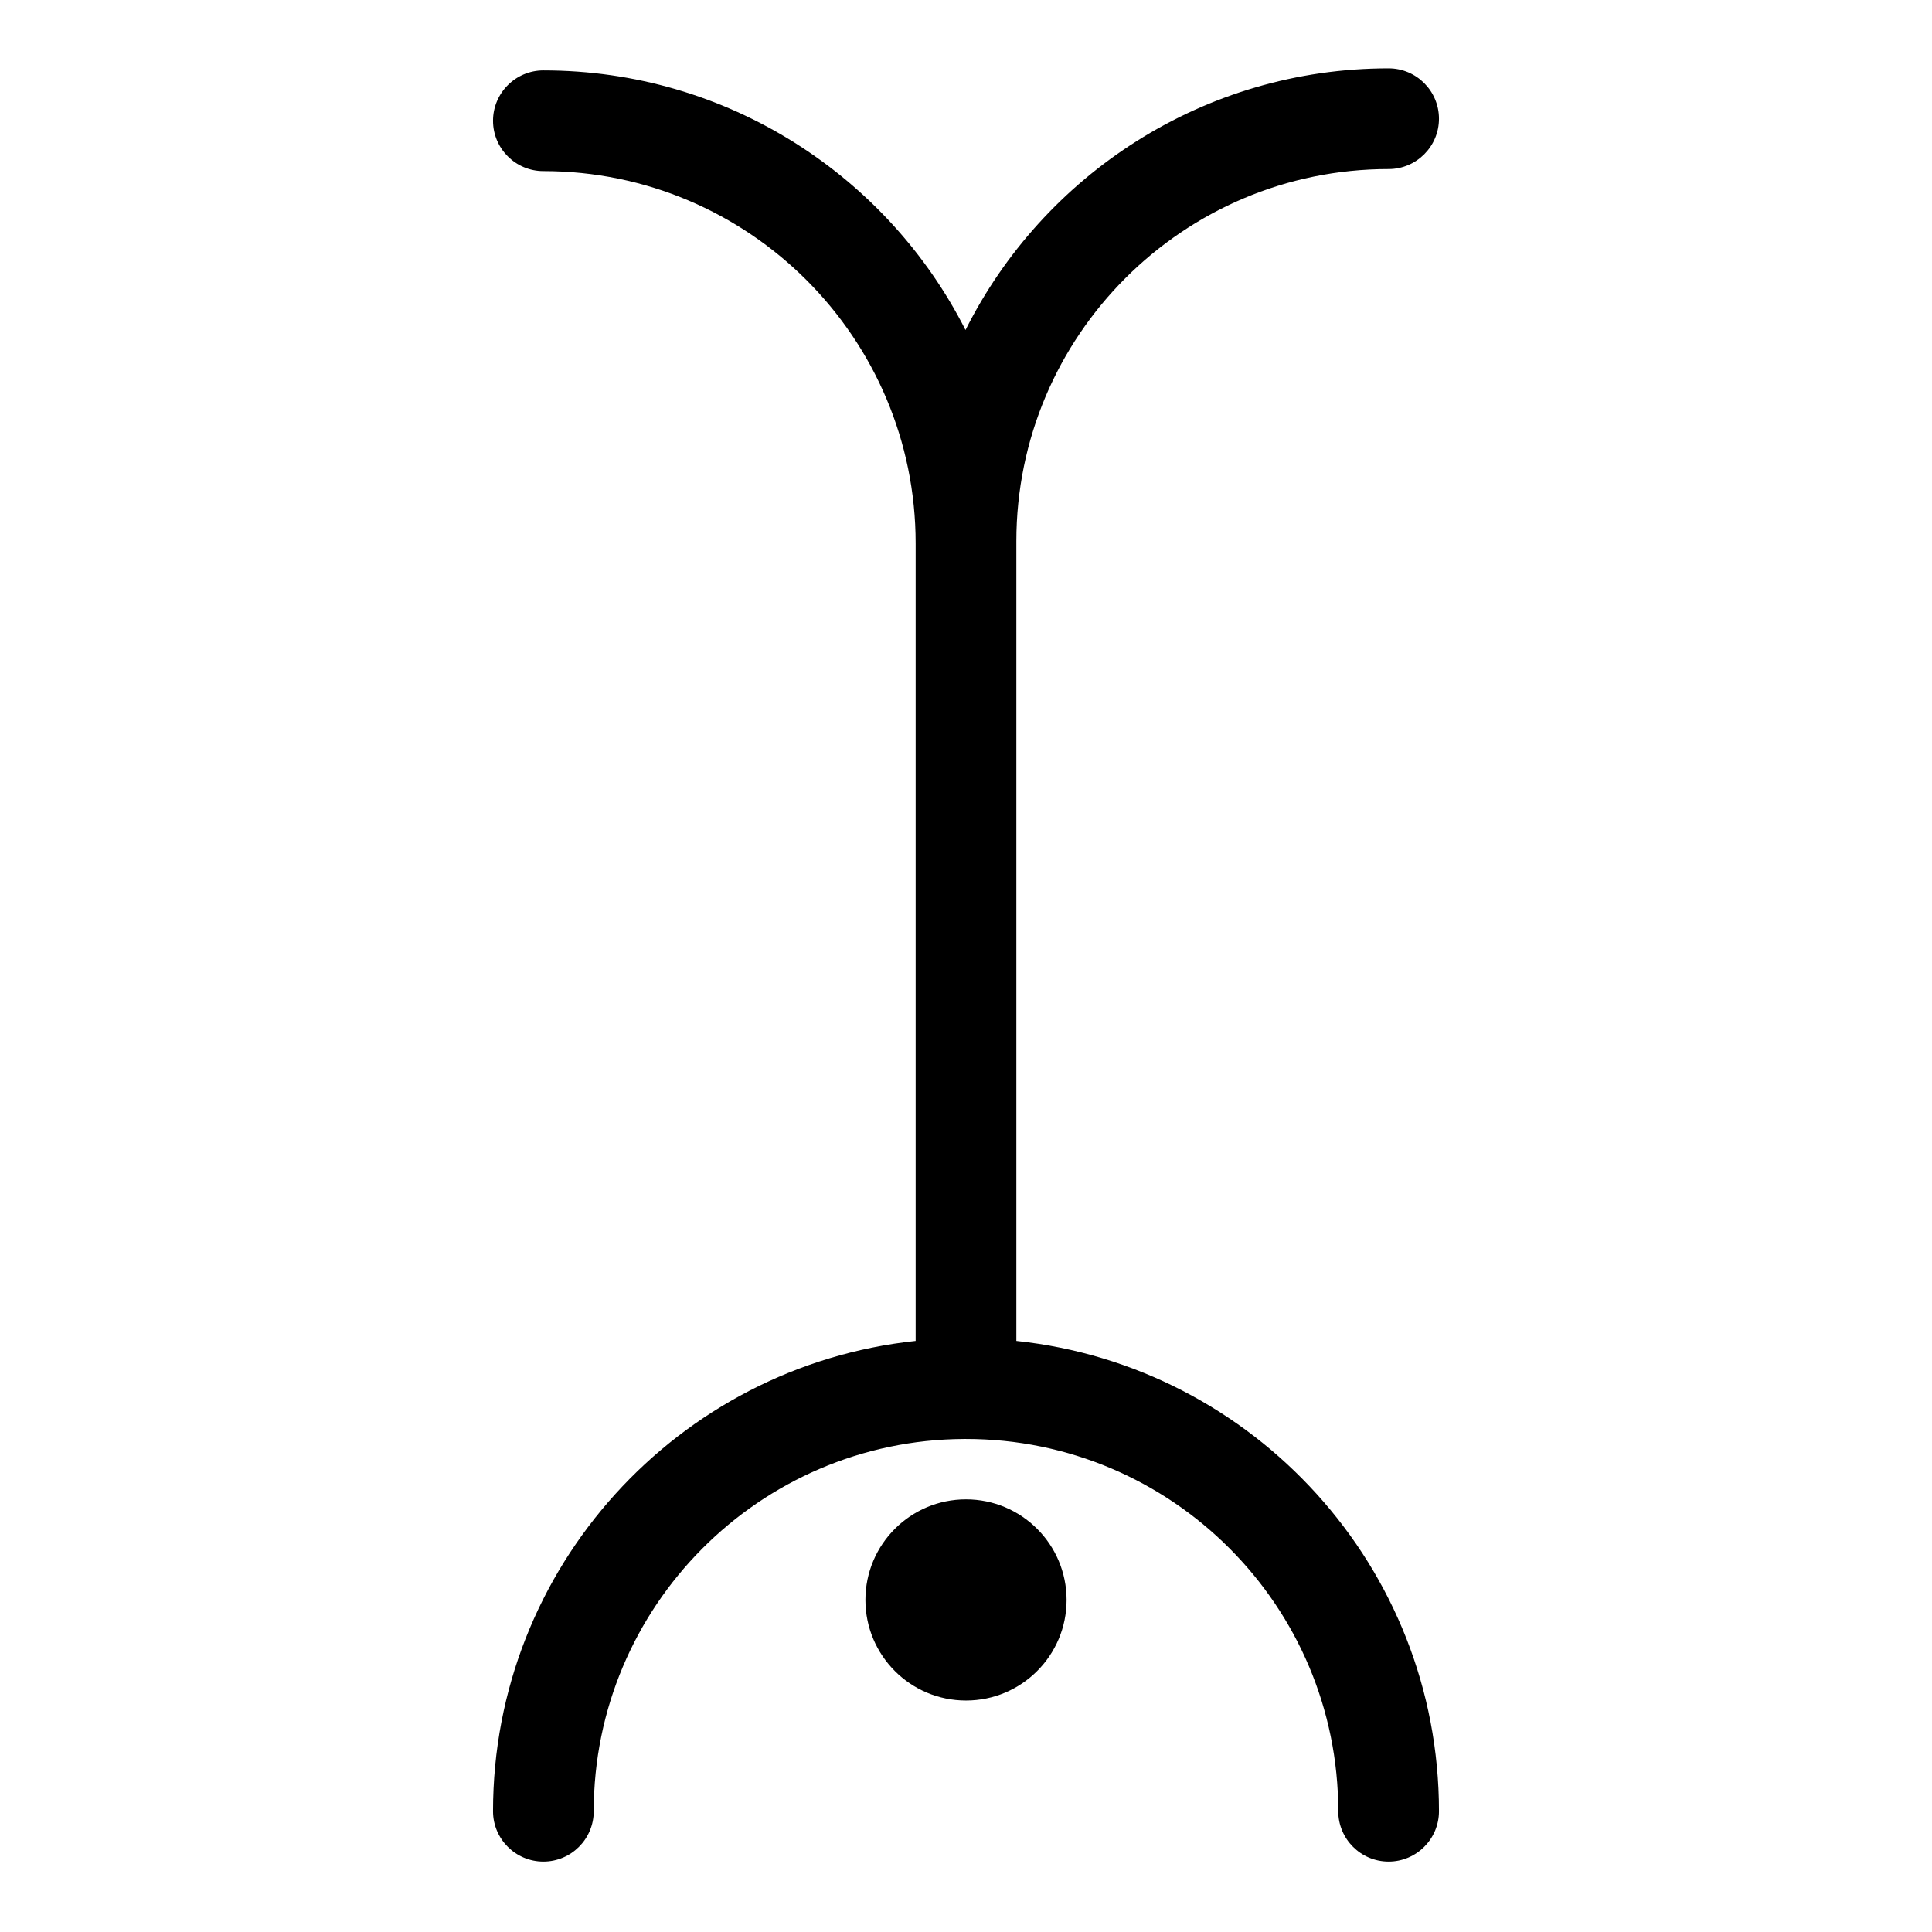 <?xml version="1.0" encoding="UTF-8" standalone="no"?>
<!DOCTYPE svg PUBLIC "-//W3C//DTD SVG 1.1//EN" "http://www.w3.org/Graphics/SVG/1.1/DTD/svg11.dtd">
<svg width="100%" height="100%" viewBox="0 0 16 16" version="1.1" xmlns="http://www.w3.org/2000/svg" xmlns:xlink="http://www.w3.org/1999/xlink" xml:space="preserve" xmlns:serif="http://www.serif.com/" style="fill-rule:evenodd;clip-rule:evenodd;stroke-linejoin:round;stroke-miterlimit:2;">
    <g transform="matrix(1,0,0,1,-17,0)">
        <g id="voiceless-velar" serif:id="voiceless velar" transform="matrix(1,0,0,1,17,0)">
            <rect x="0" y="0" width="16" height="16" style="fill:none;"/>
            <g id="consonant" transform="matrix(1,0,0,1,-17,0)">
                <path d="M24.583,4.5L24.583,11.105C22.617,11.314 21.083,12.979 21.083,15C21.083,15.23 21.27,15.417 21.5,15.417C21.73,15.417 21.917,15.23 21.917,15C21.917,13.305 23.288,11.927 24.98,11.917L25,11.917C26.702,11.917 28.083,13.298 28.083,15C28.083,15.23 28.27,15.417 28.5,15.417C28.73,15.417 28.917,15.23 28.917,15C28.917,12.979 27.383,11.313 25.417,11.105L25.417,4.483C25.417,2.781 26.798,1.4 28.5,1.4C28.73,1.4 28.917,1.213 28.917,0.983C28.917,0.753 28.73,0.566 28.5,0.566C26.967,0.566 25.639,1.449 24.996,2.733C24.35,1.458 23.026,0.583 21.5,0.583C21.27,0.583 21.083,0.77 21.083,1C21.083,1.23 21.27,1.417 21.5,1.417C23.202,1.417 24.583,2.798 24.583,4.5ZM25,12.417C25.46,12.417 25.833,12.79 25.833,13.25C25.833,13.71 25.46,14.083 25,14.083C24.54,14.083 24.167,13.71 24.167,13.25C24.167,12.79 24.54,12.417 25,12.417Z"/>
            </g>
        </g>
    </g>
</svg>
